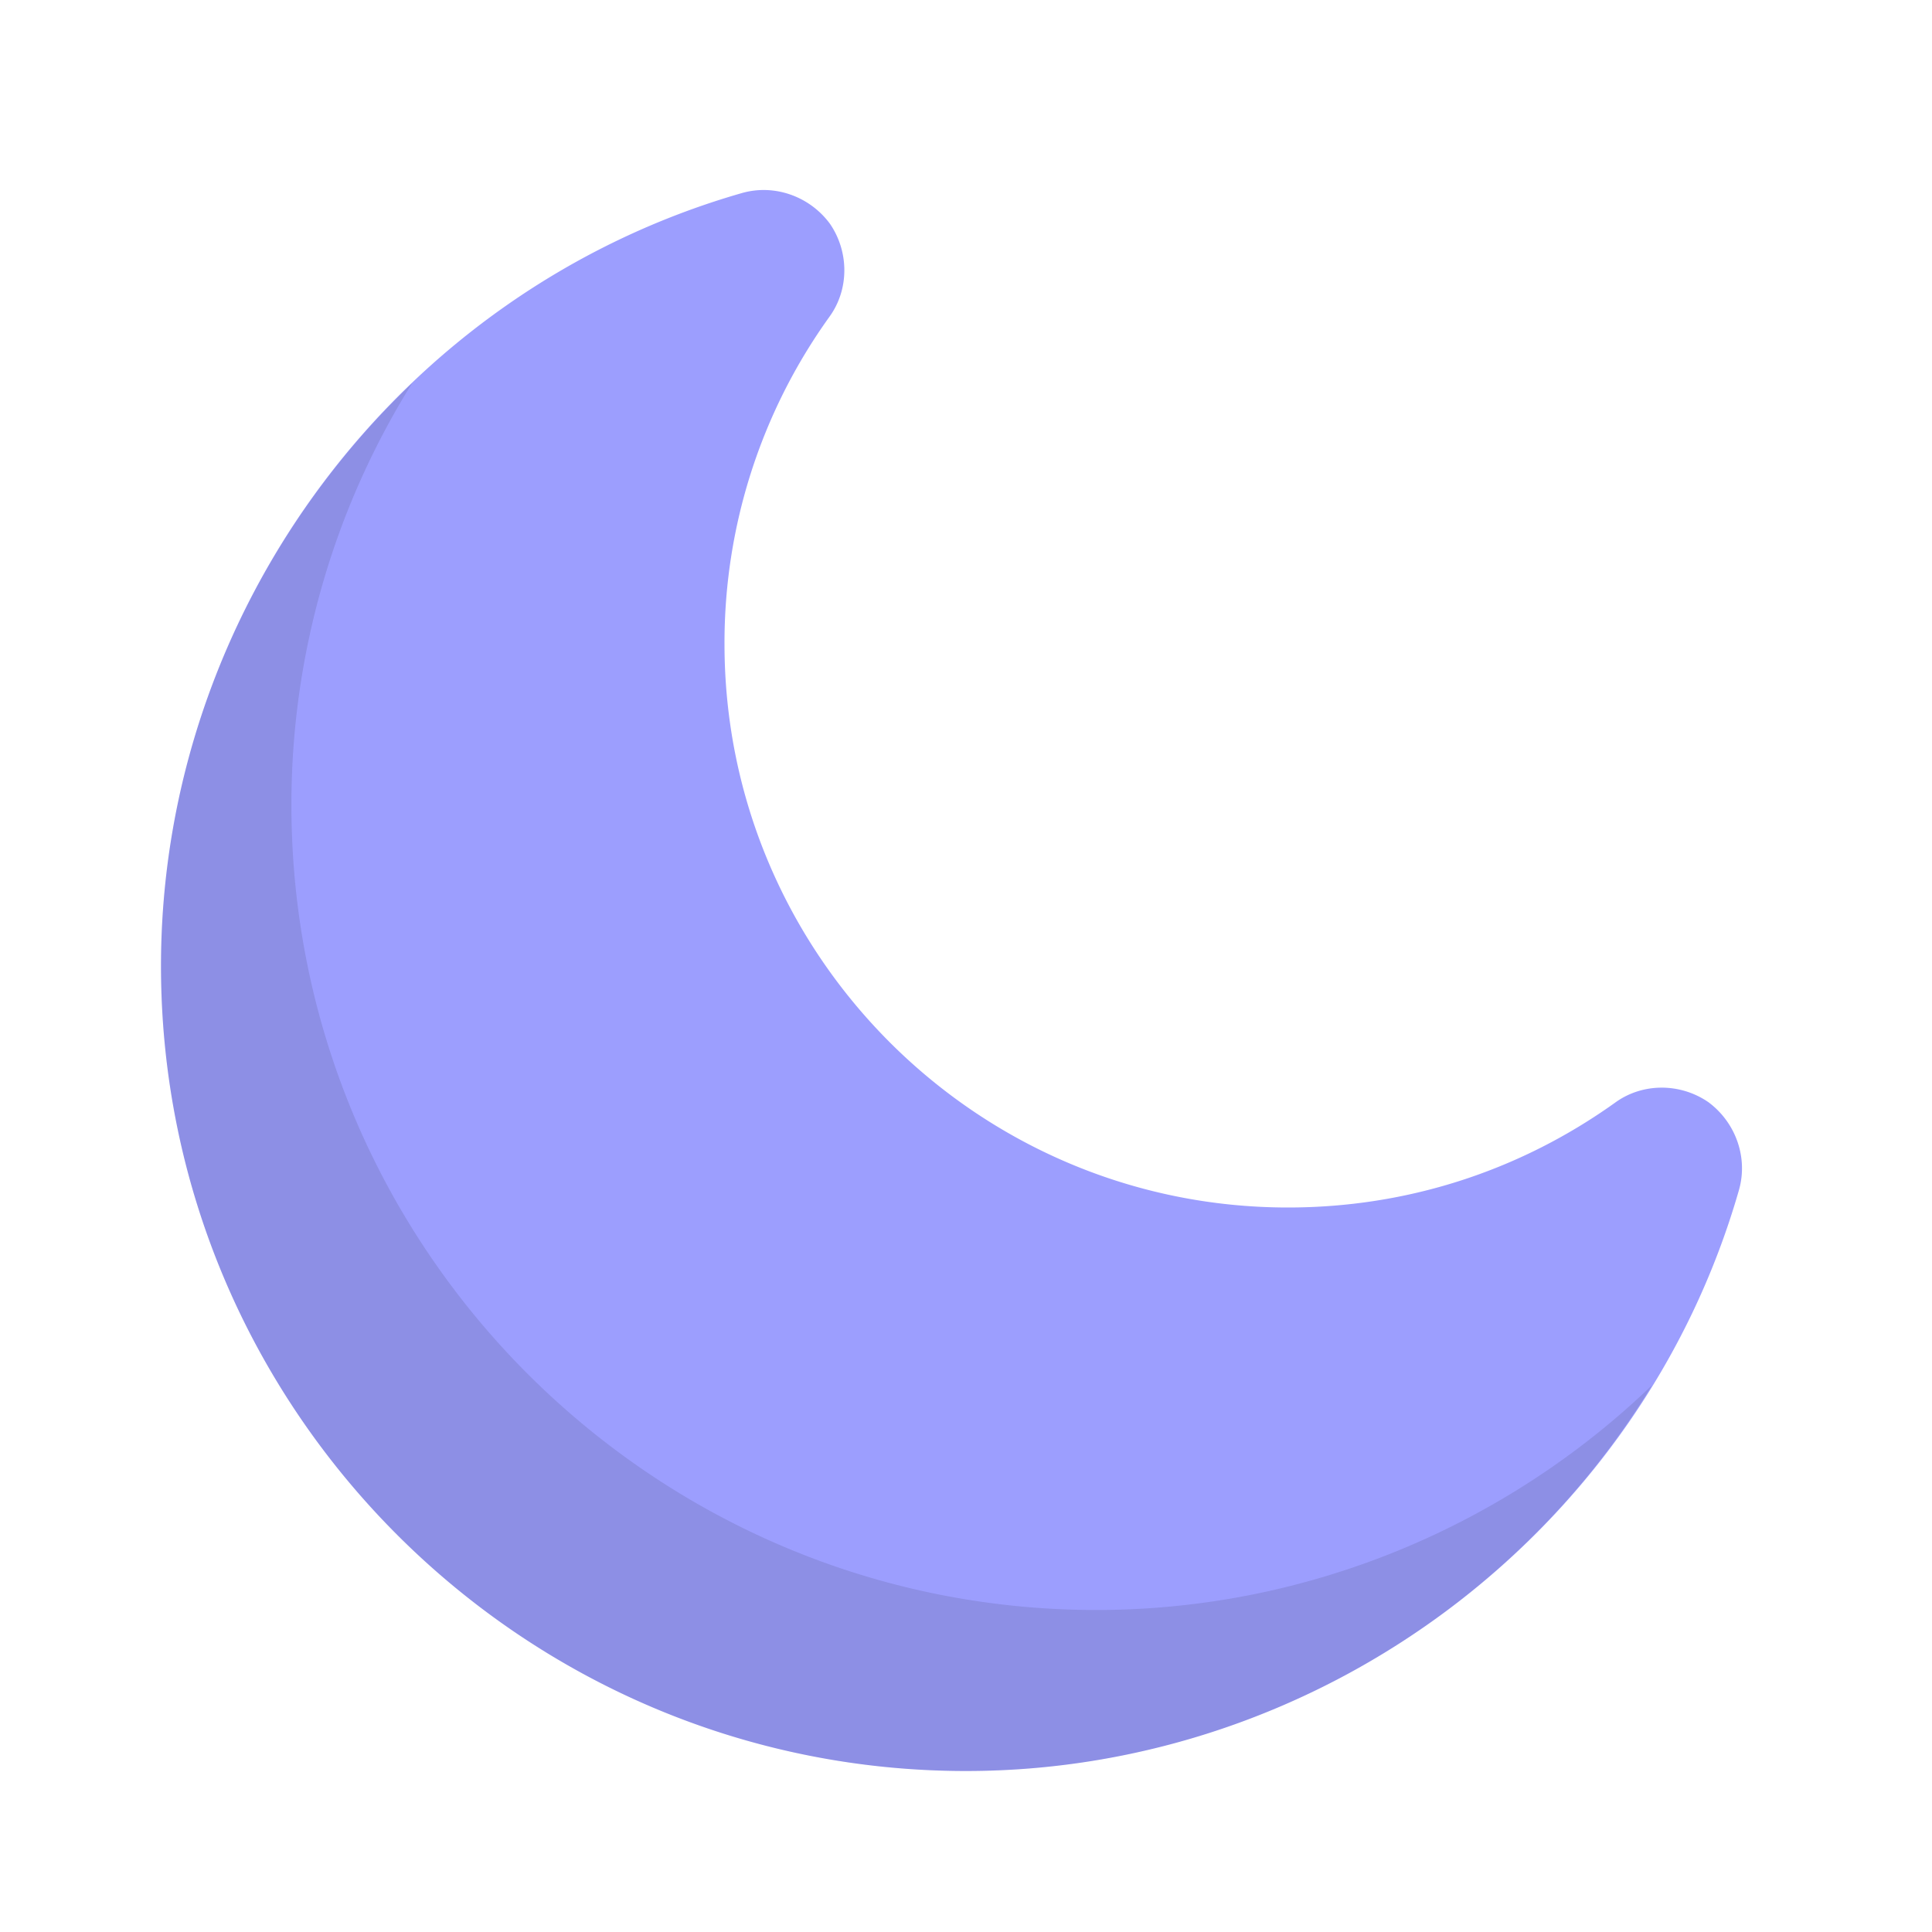 <svg xmlns="http://www.w3.org/2000/svg" viewBox="0 0 24 24"><path fill="#9c9efe" d="M21.6 14.79C20.38 19.03 16.43 22 12 22 6.49 22 2 17.51 2 12c0-4.43 2.97-8.38 7.21-9.6.41-.12.85.04 1.1.38.24.35.24.82-.01 1.16A6.937 6.937 0 0 0 9 8c0 3.86 3.14 7 7 7 1.47 0 2.87-.45 4.06-1.3.34-.25.81-.25 1.16-.01.34.25.5.69.38 1.1z"/><path d="M20.52 17.21C18.75 20.12 15.52 22 12 22 6.49 22 2 17.51 2 12c0-2.79 1.18-5.39 3.12-7.24A9.88 9.88 0 0 0 3.62 10c0 5.51 4.49 10 10 10 2.62 0 5.08-1.04 6.9-2.79z" opacity=".1"/></svg>